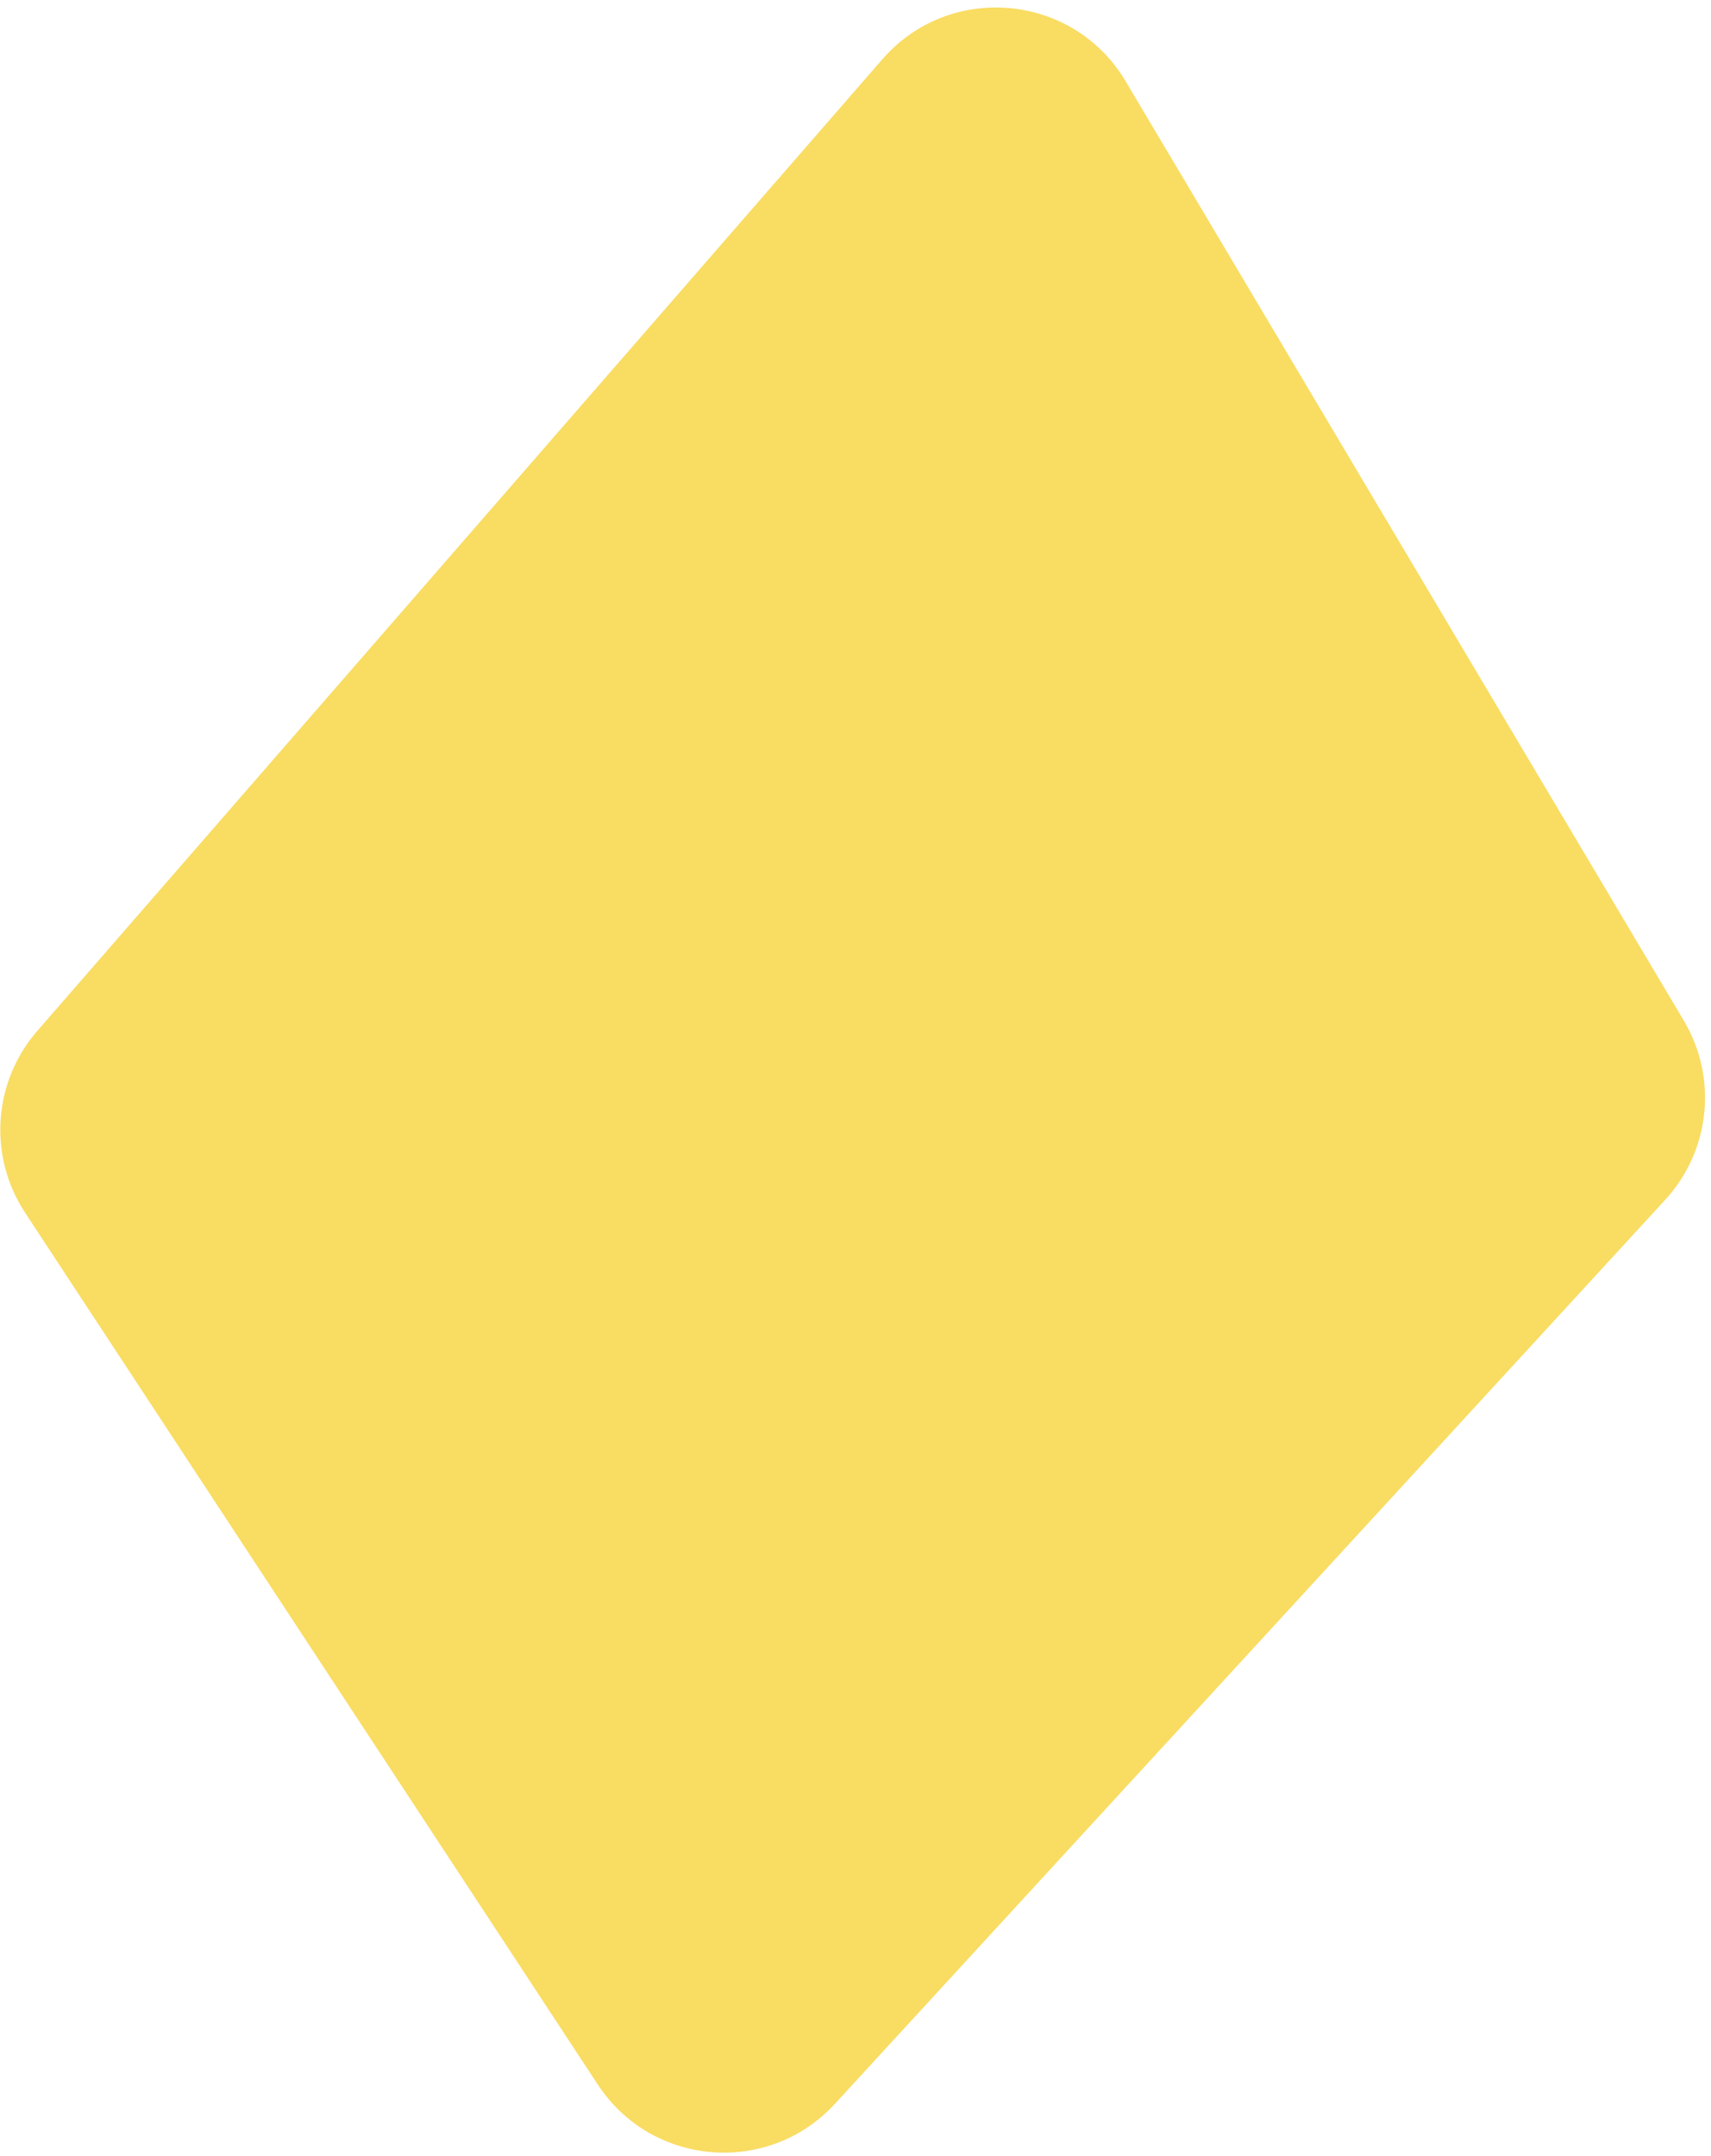 <svg width="227" height="286" viewBox="0 0 227 286" fill="none" xmlns="http://www.w3.org/2000/svg">
<path d="M3.322 160.868C-1.599 153.376 -0.935 143.525 4.948 136.762L117.054 7.871C125.996 -2.41 142.377 -0.935 149.337 10.779L223.4 135.409C227.911 143.001 226.91 152.652 220.936 159.156L110.763 279.103C101.952 288.695 86.469 287.44 79.318 276.554L3.322 160.868Z" fill="#F9DC62"/>
</svg>
